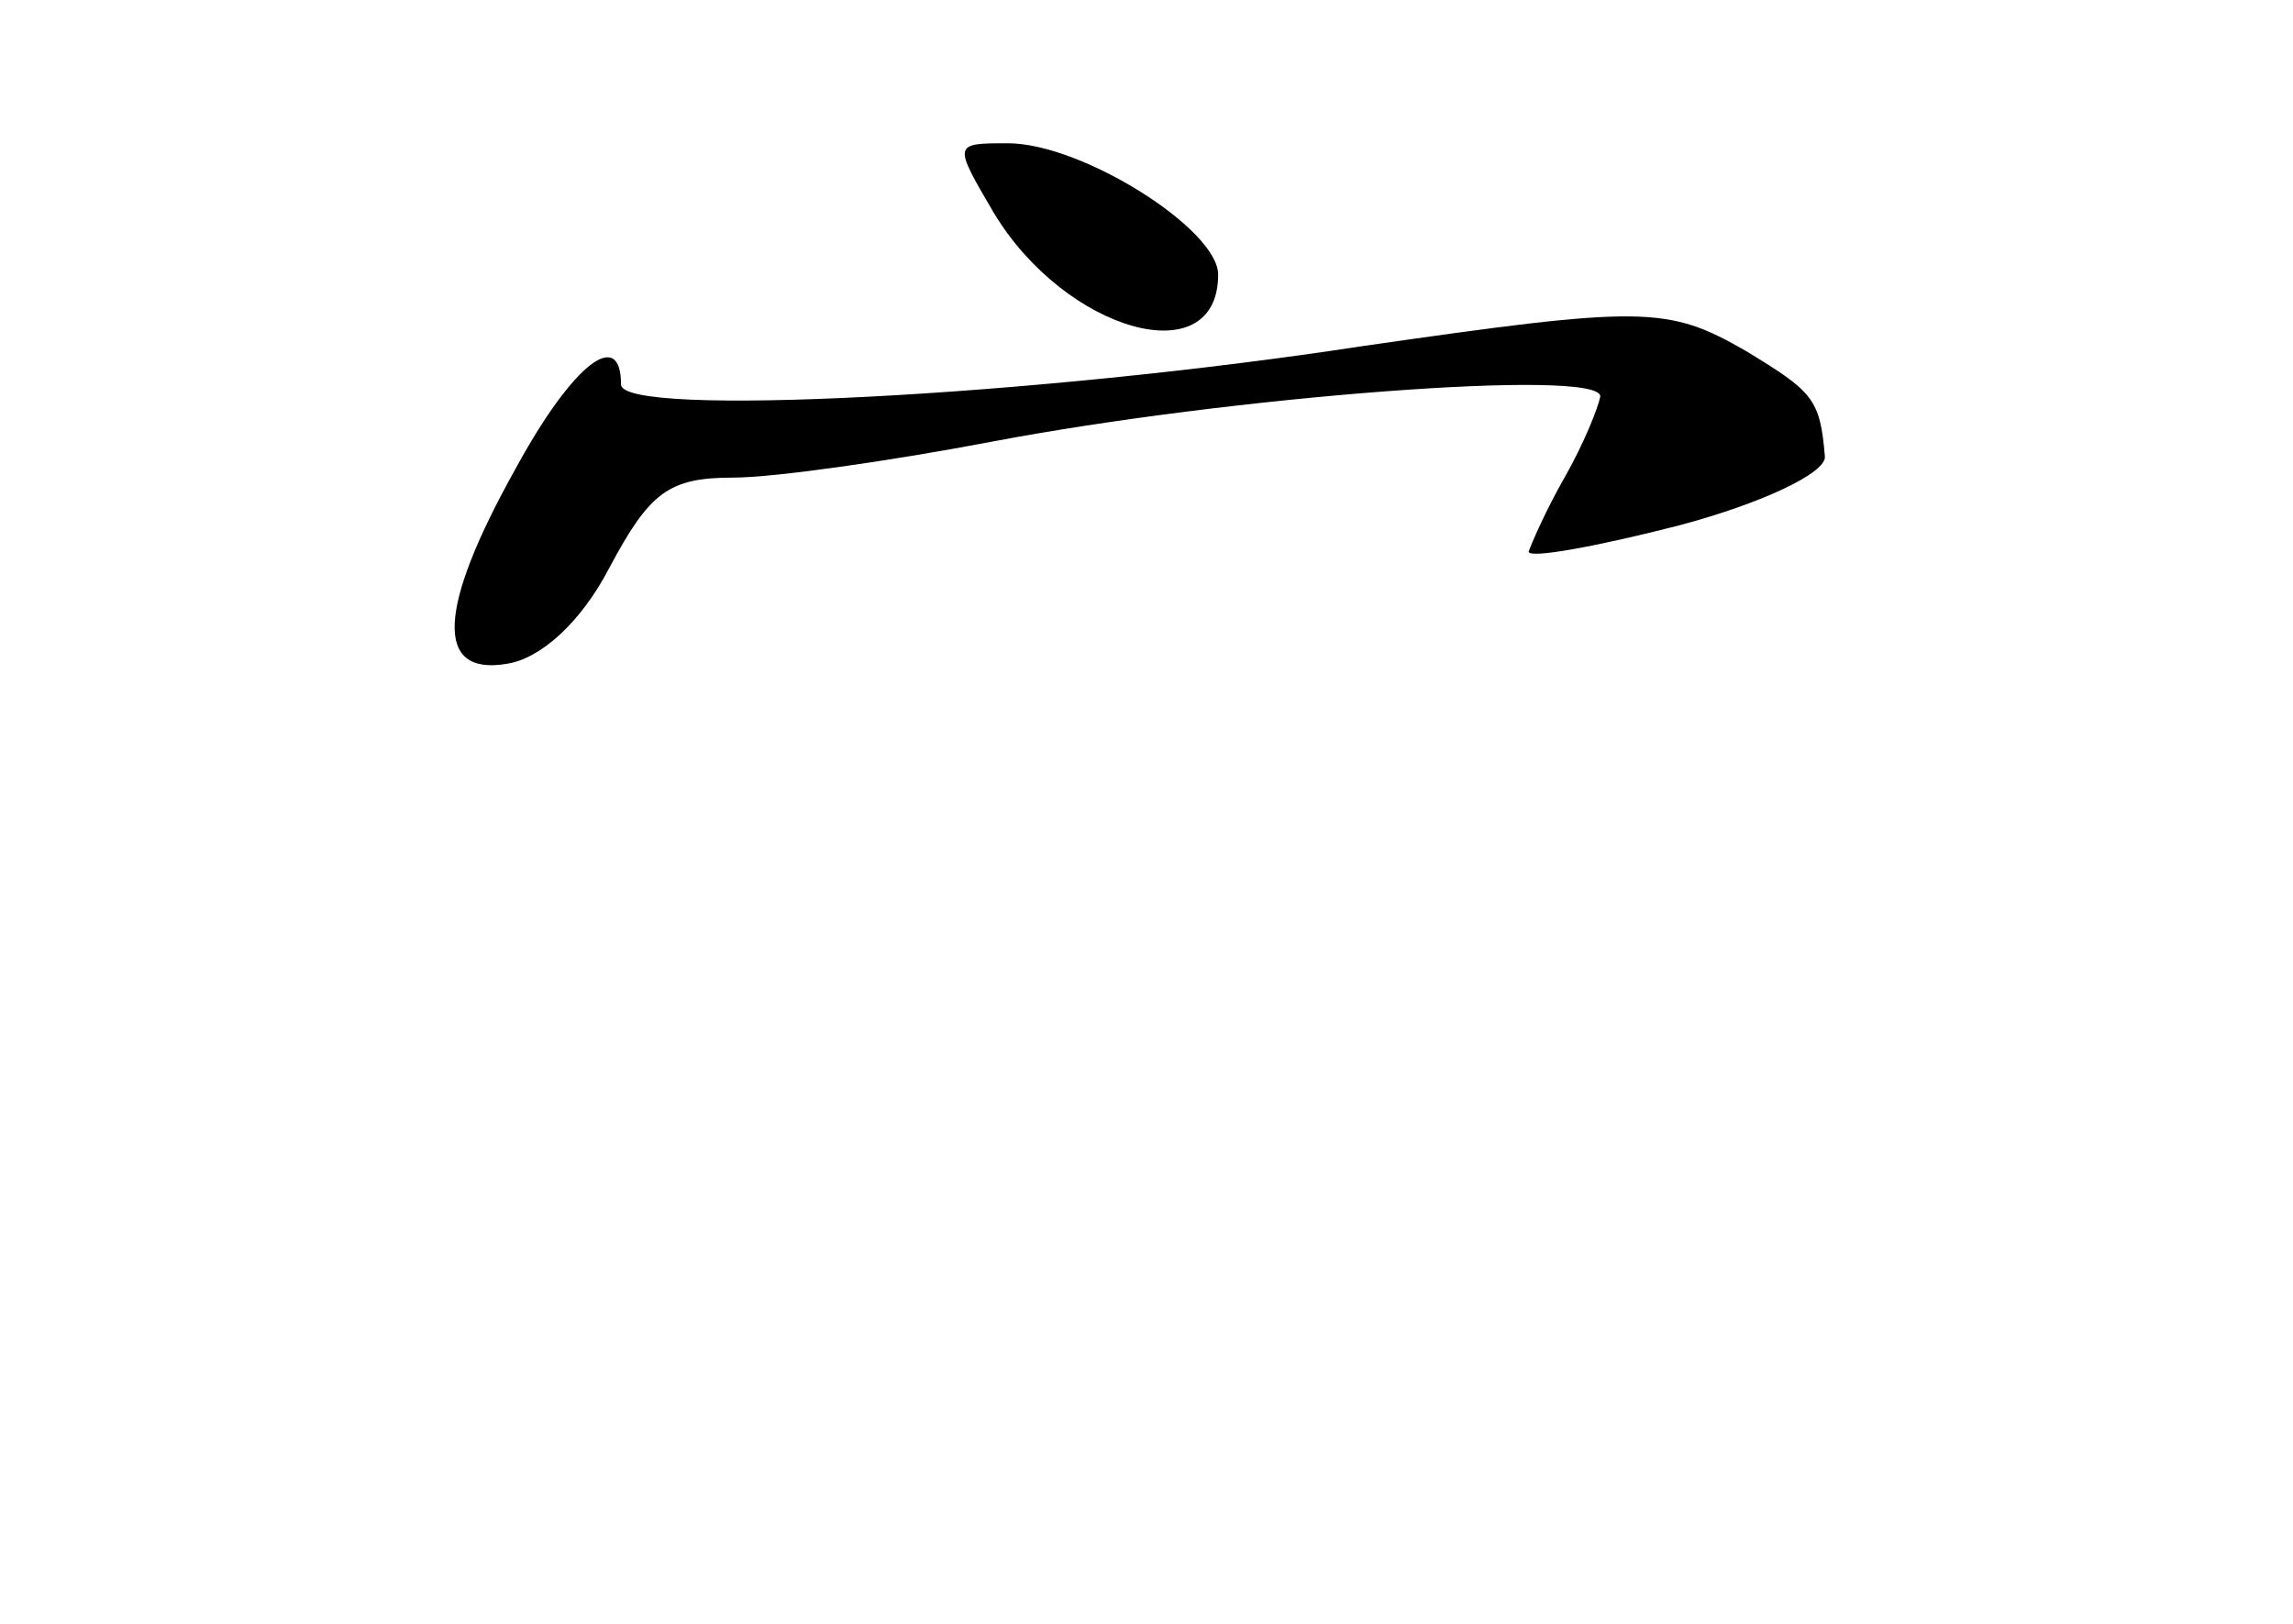 <?xml version="1.0" standalone="no"?>
<!DOCTYPE svg PUBLIC "-//W3C//DTD SVG 20010904//EN"
 "http://www.w3.org/TR/2001/REC-SVG-20010904/DTD/svg10.dtd">
<svg version="1.0" xmlns="http://www.w3.org/2000/svg"
 width="96pt" height="68pt" viewBox="0 0 96 68"
 preserveAspectRatio="xMidYMid meet">
<g transform="translate(0,68) scale(0.1,-0.1)"
fill="#000000" stroke="none">
<path d="M416 591 c30 -50 94 -68 94 -26 0 19 -57 55 -88 55 -23 0 -23 0 -6
-29z"/>
<path d="M570 535 c-137 -21 -310 -30 -310 -16 0 24 -20 9 -44 -35 -33 -59
-34 -87 -4 -82 14 2 31 17 43 40 17 32 25 38 52 38 17 0 66 7 108 15 100 19
255 31 255 19 -1 -5 -7 -20 -15 -34 -8 -14 -14 -28 -15 -31 0 -3 28 2 63 11
34 9 62 22 61 29 -2 24 -5 27 -33 44 -33 19 -43 19 -161 2z"/>
</g>
</svg>
